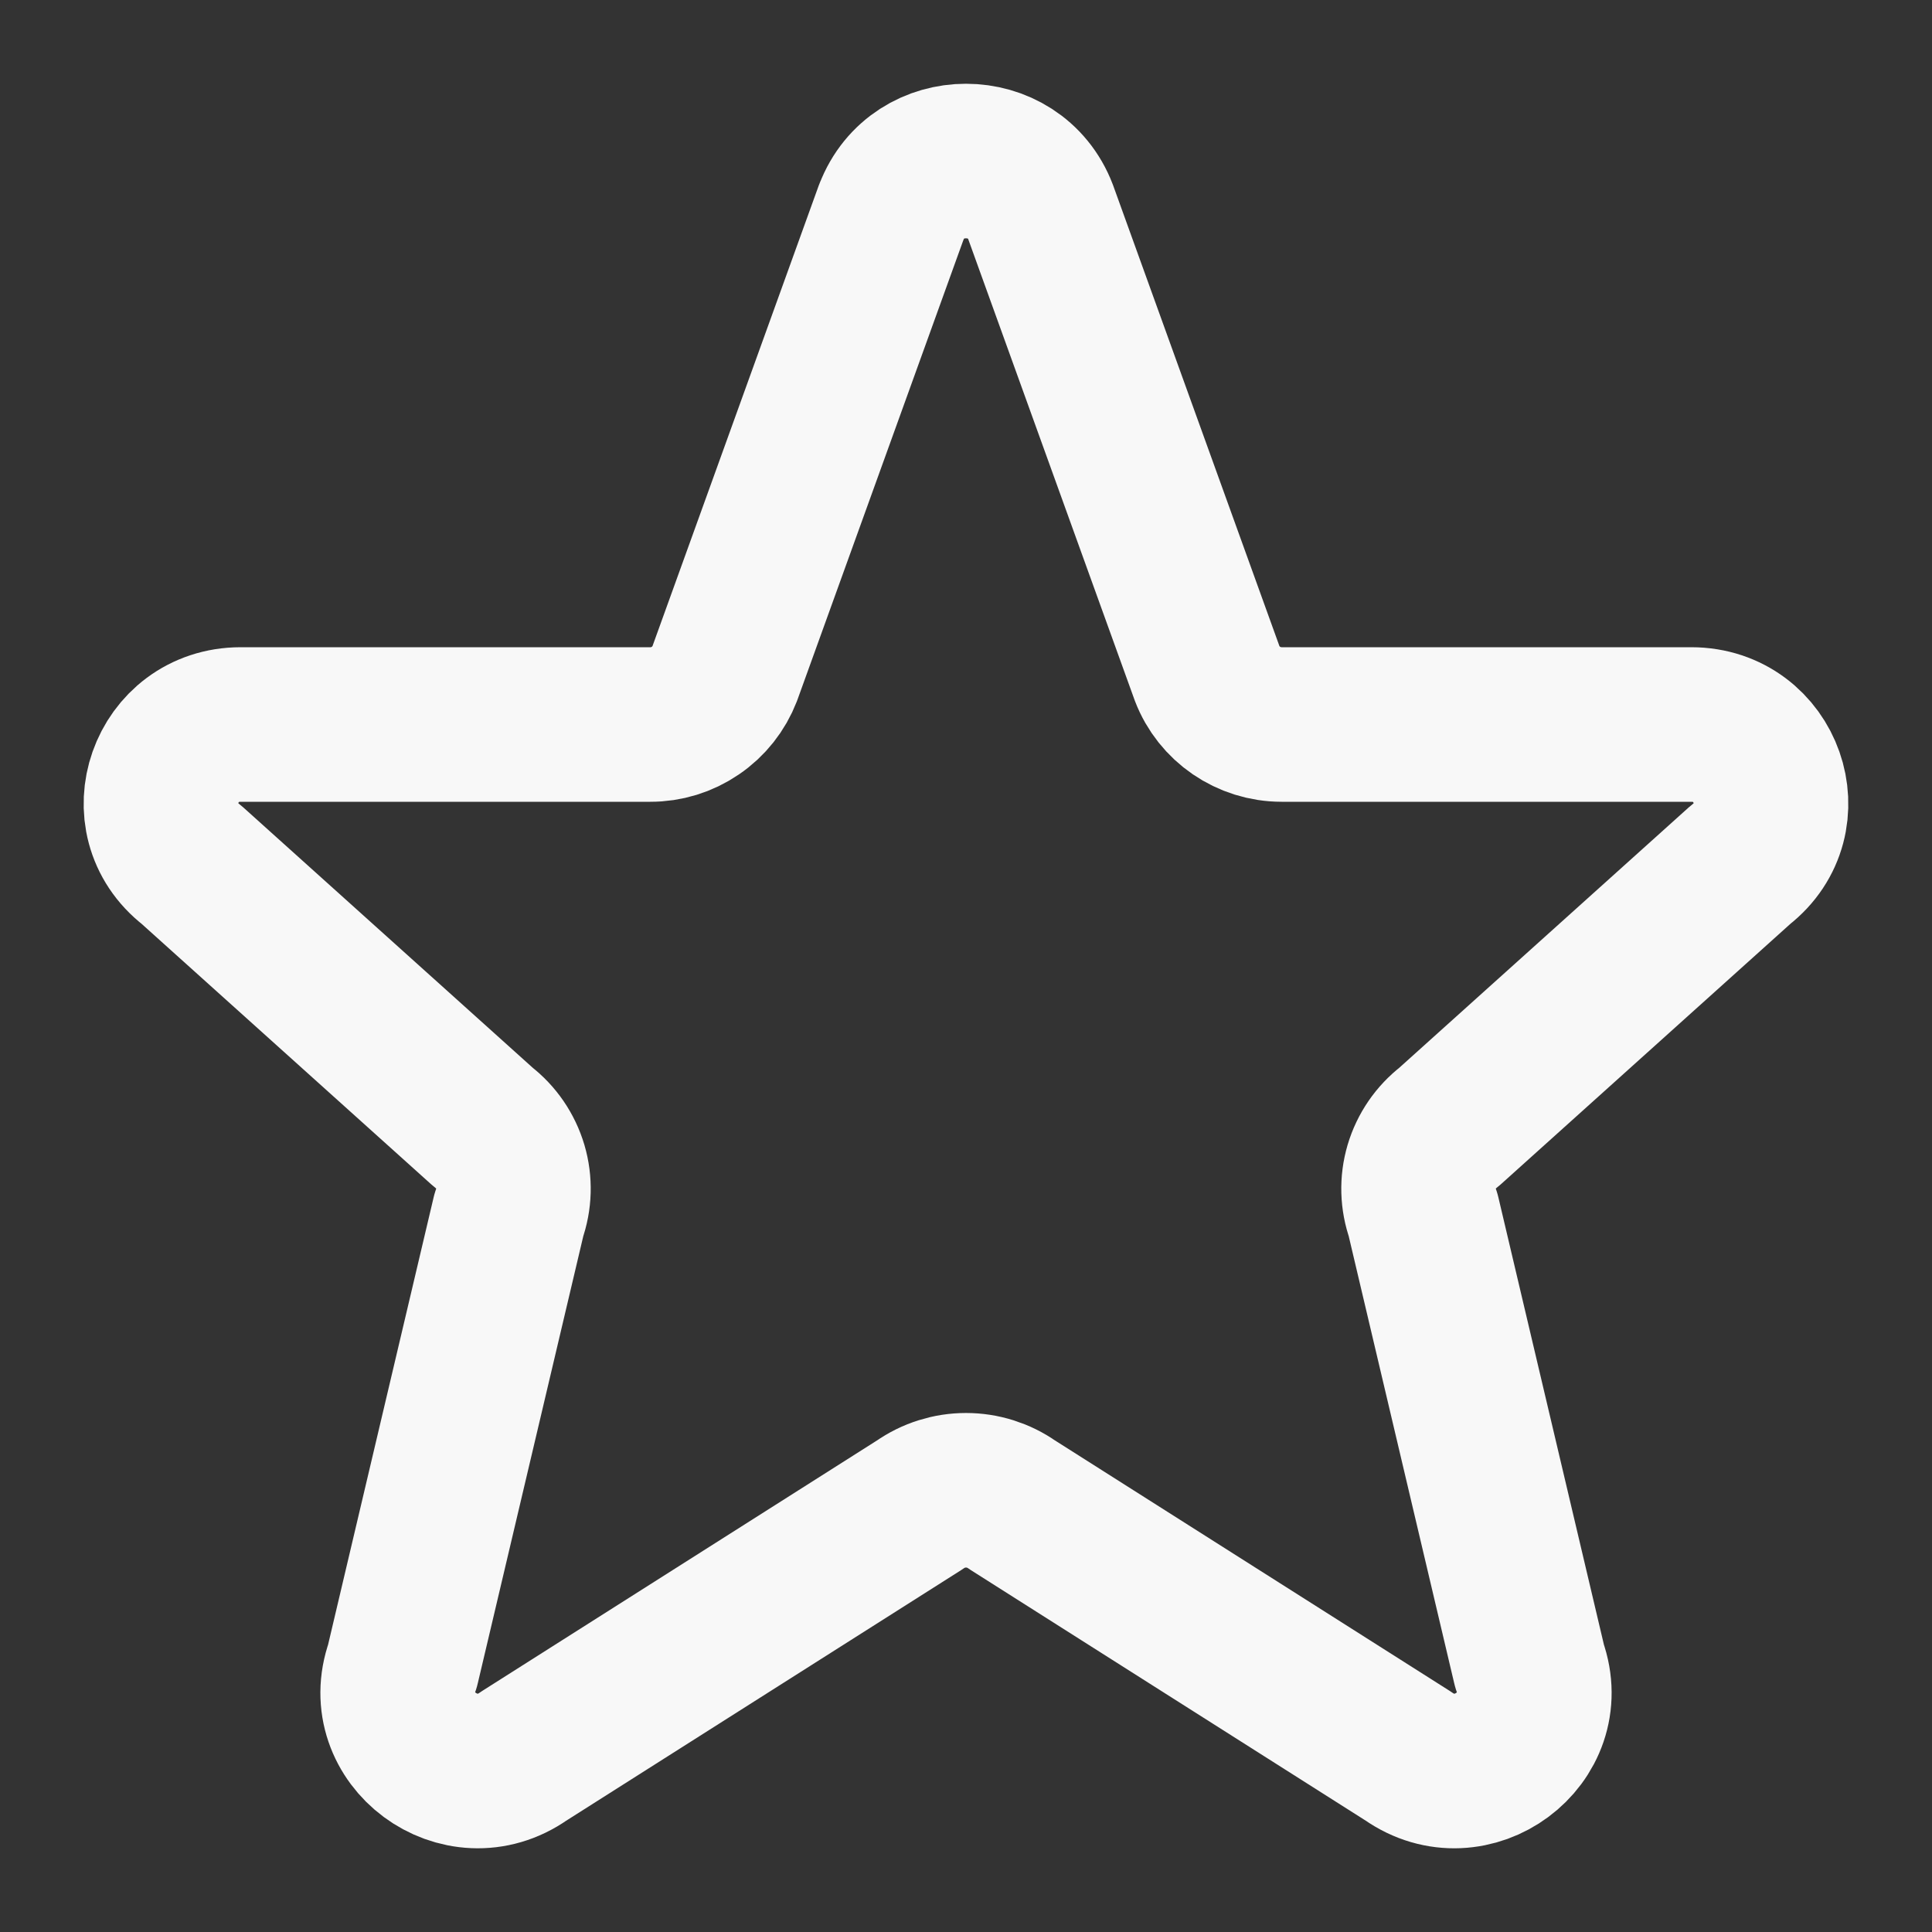 <svg width="25" height="25" viewBox="0 0 25 25" fill="none" xmlns="http://www.w3.org/2000/svg">
<rect x="0" y="0" width="25" height="25" fill="#333333" stroke="none"/>
<path d="M11.535 2.743C11.869 1.864 13.13 1.864 13.465 2.743L15.621 8.716C15.772 9.111 16.156 9.375 16.585 9.375H21.884C22.863 9.375 23.291 10.594 22.521 11.191L18.75 14.583C18.581 14.713 18.458 14.893 18.397 15.098C18.337 15.302 18.343 15.52 18.415 15.721L19.792 21.557C20.127 22.495 19.042 23.3 18.221 22.723L13.099 19.473C12.924 19.35 12.714 19.284 12.5 19.284C12.286 19.284 12.076 19.35 11.901 19.473L6.779 22.723C5.959 23.3 4.873 22.494 5.208 21.557L6.585 15.721C6.657 15.52 6.663 15.302 6.603 15.098C6.542 14.893 6.419 14.713 6.25 14.583L2.479 11.191C1.708 10.594 2.137 9.375 3.115 9.375H8.414C8.622 9.376 8.826 9.313 8.998 9.195C9.171 9.078 9.303 8.91 9.378 8.716L11.534 2.743H11.535Z" stroke="#F8F8F8" stroke-width="2" stroke-linecap="round" stroke-linejoin="round"/>
</svg>
